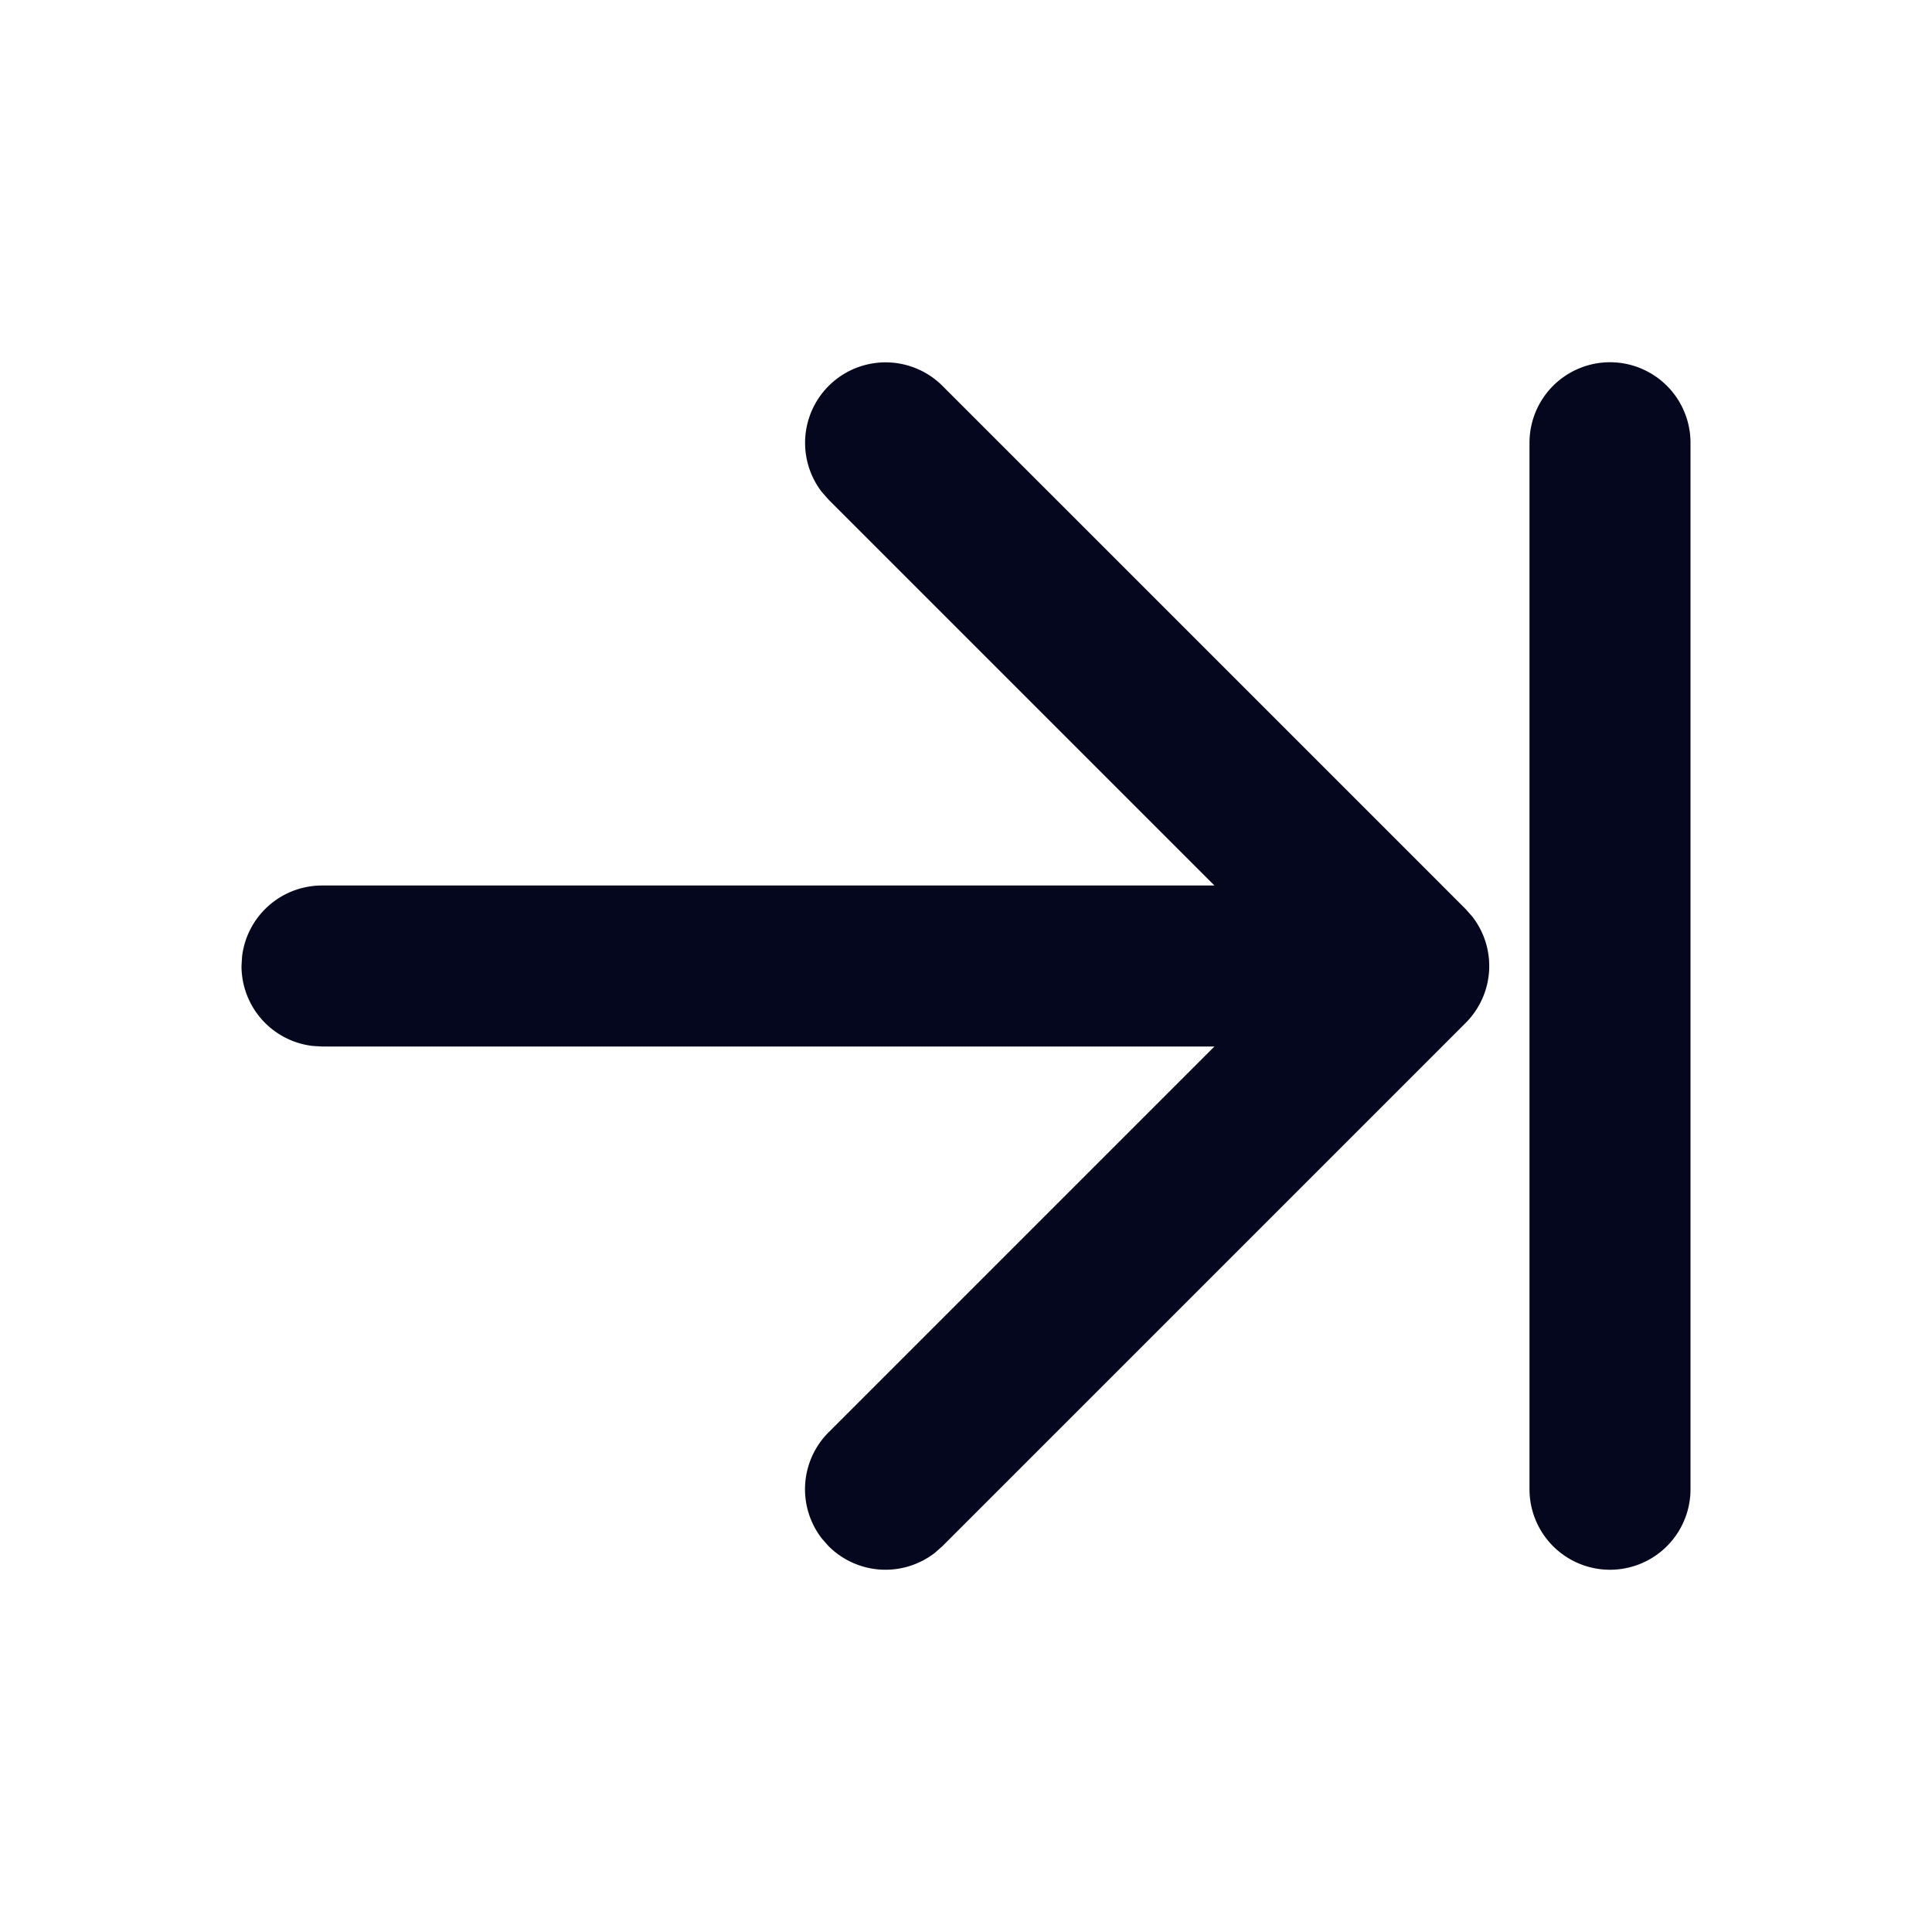 <svg xmlns="http://www.w3.org/2000/svg" width="24" height="24" fill="none"><path fill="#04071E" d="m18.207 11.293-6.5-6.5a1 1 0 0 0-1.497 1.32l.083.094L15.086 11H4a1 1 0 0 0-.993.883L3 12a1 1 0 0 0 .883.993L4 13h11.086l-4.793 4.793a1 1 0 0 0-.083 1.32l.083.094a1 1 0 0 0 1.32.083l.094-.083 6.5-6.5a1 1 0 0 0 .083-1.32zl-6.5-6.5zM21 18.5v-13a1 1 0 1 0-2 0v13a1 1 0 1 0 2 0"/></svg>